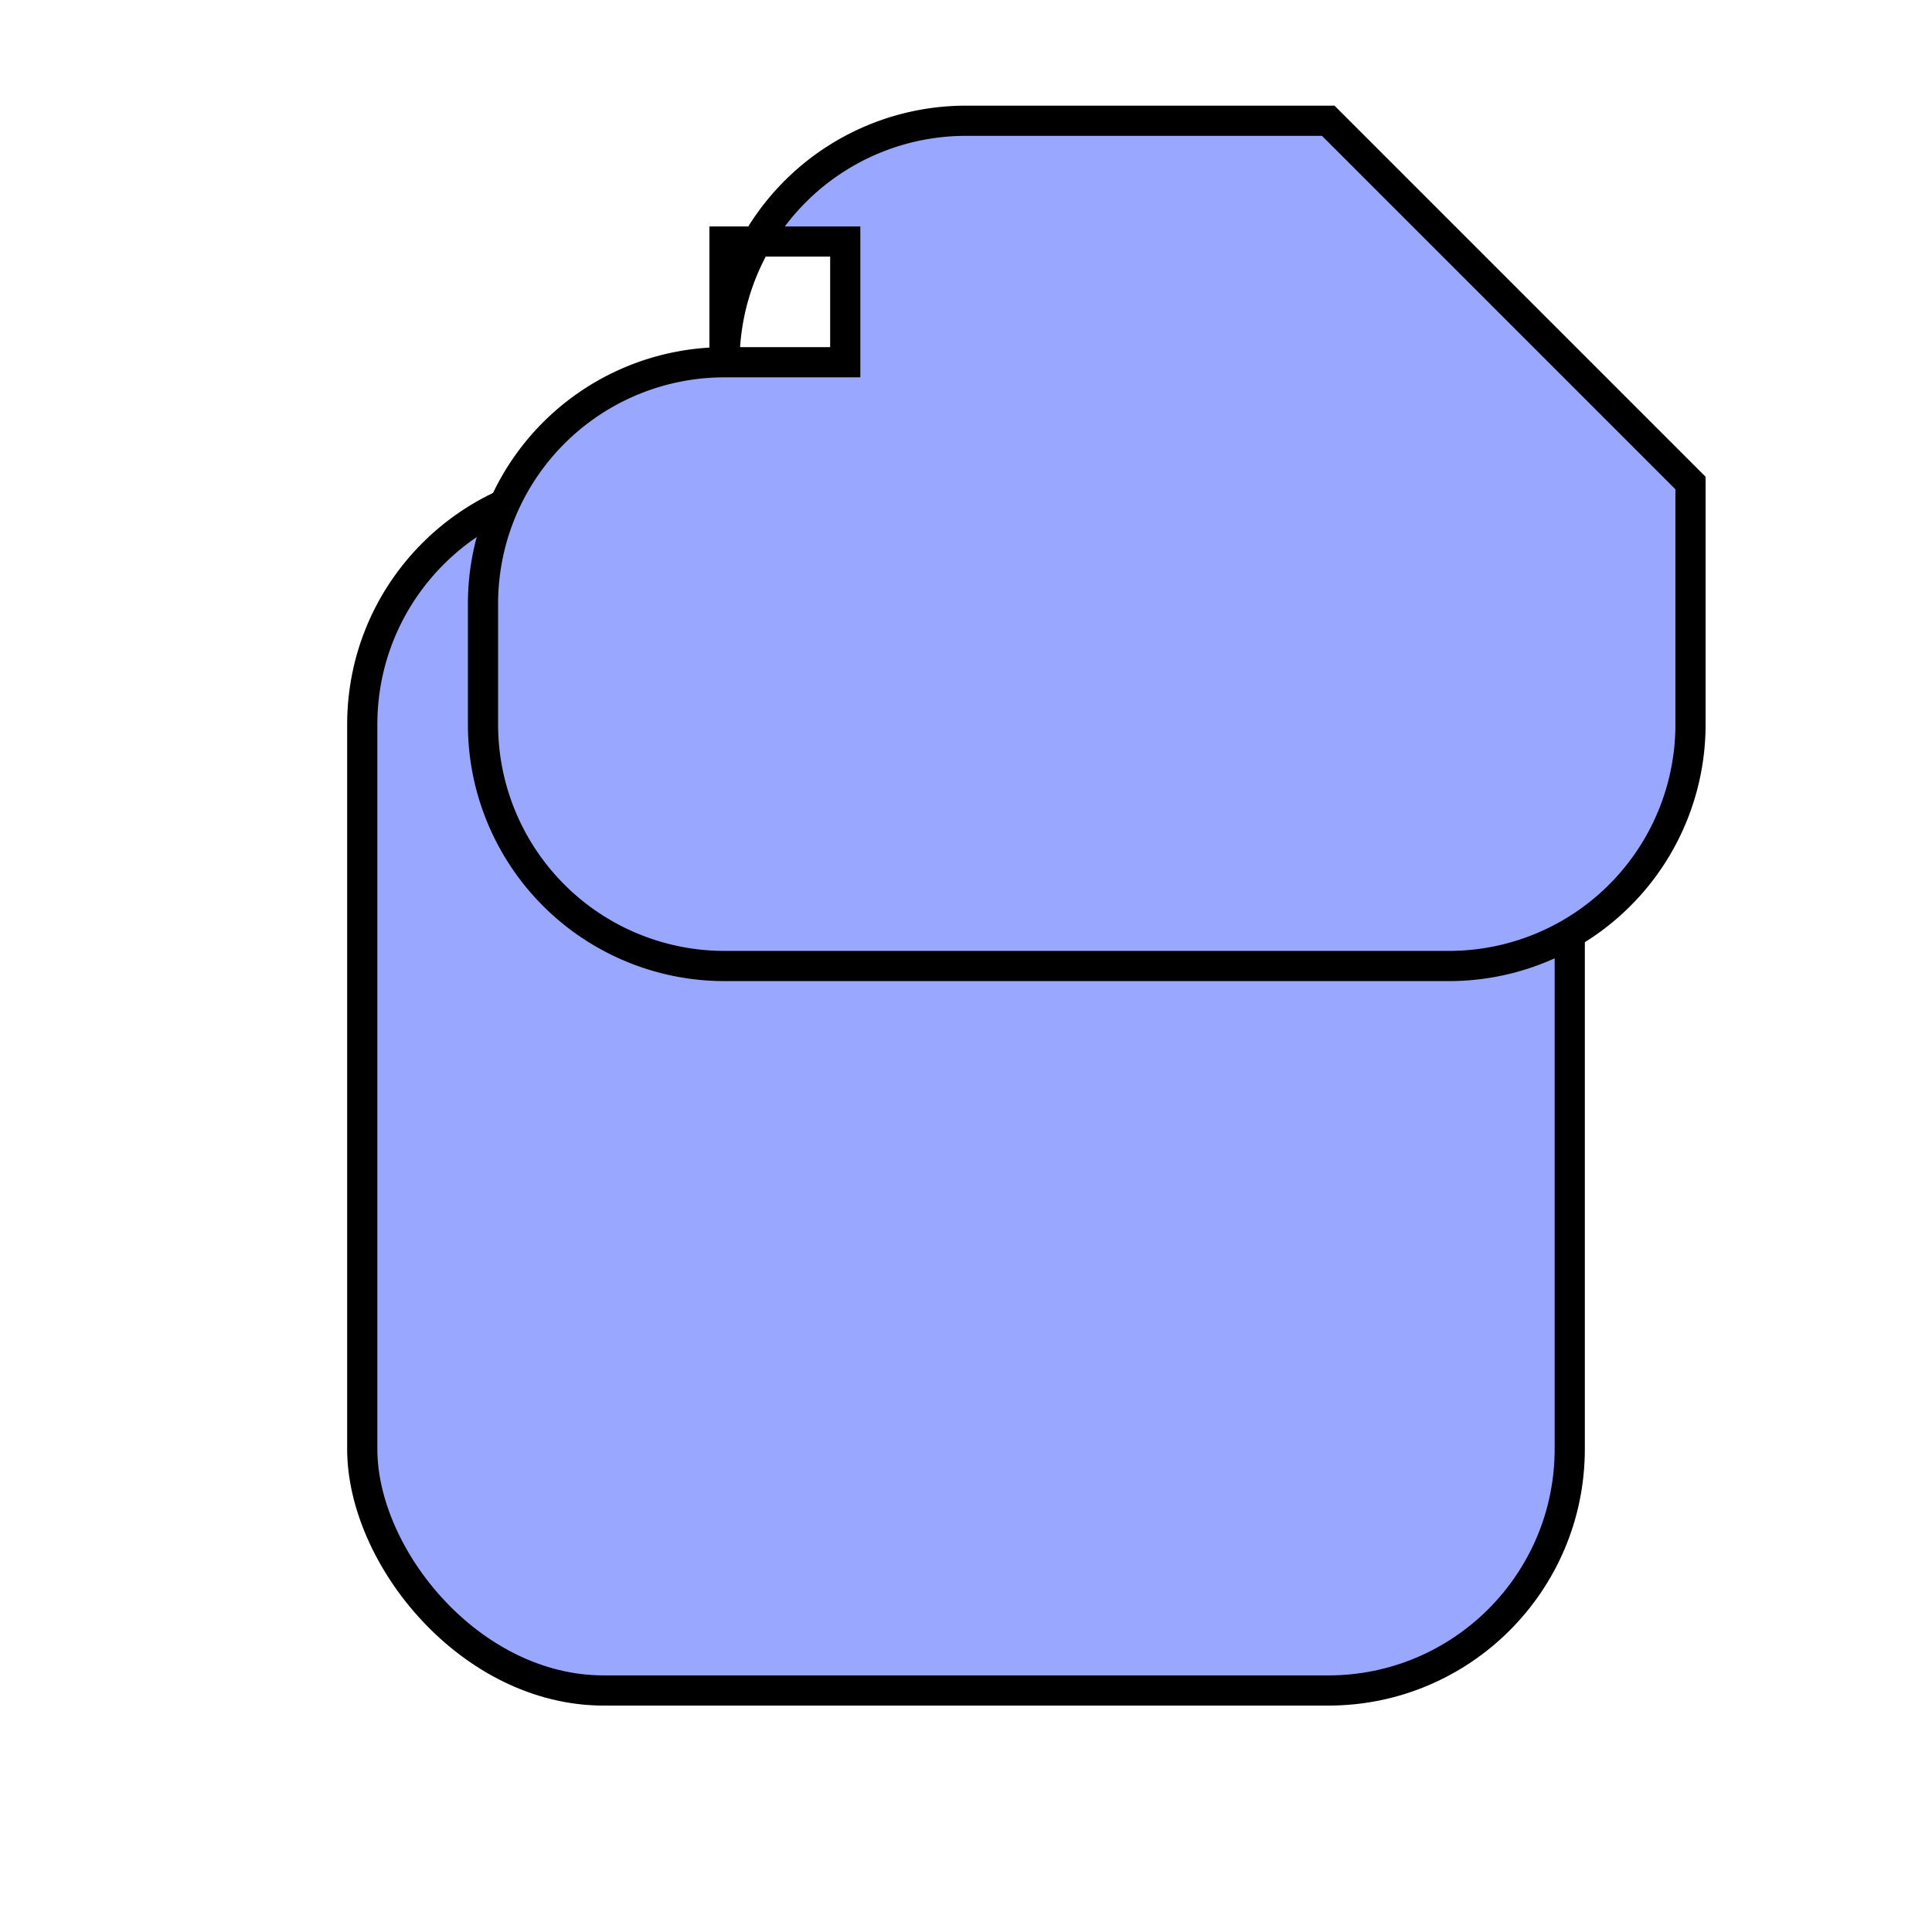 <!-- src/assets/custom-icon.svg -->
<svg
    xmlns="http://www.w3.org/2000/svg"
    width="64"
    height="64"
    viewBox="0 0 64 64"
    fill="none"
    stroke="currentColor"
    strokeWidth="2"
    strokeLinecap="round"
    strokeLinejoin="round"
>
    <rect x="12" y="16" width="40" height="40" rx="8" ry="8" fill="#99A7FF"></rect>
    <path d="M24 12a8 8 0 0 1 8-8h12l12 12v8a8 8 0 0 1-8 8H24a8 8 0 0 1-8-8V20a8 8 0 0 1 8-8h4v-4h-4z" fill="#99A7FF"></path>
</svg>
